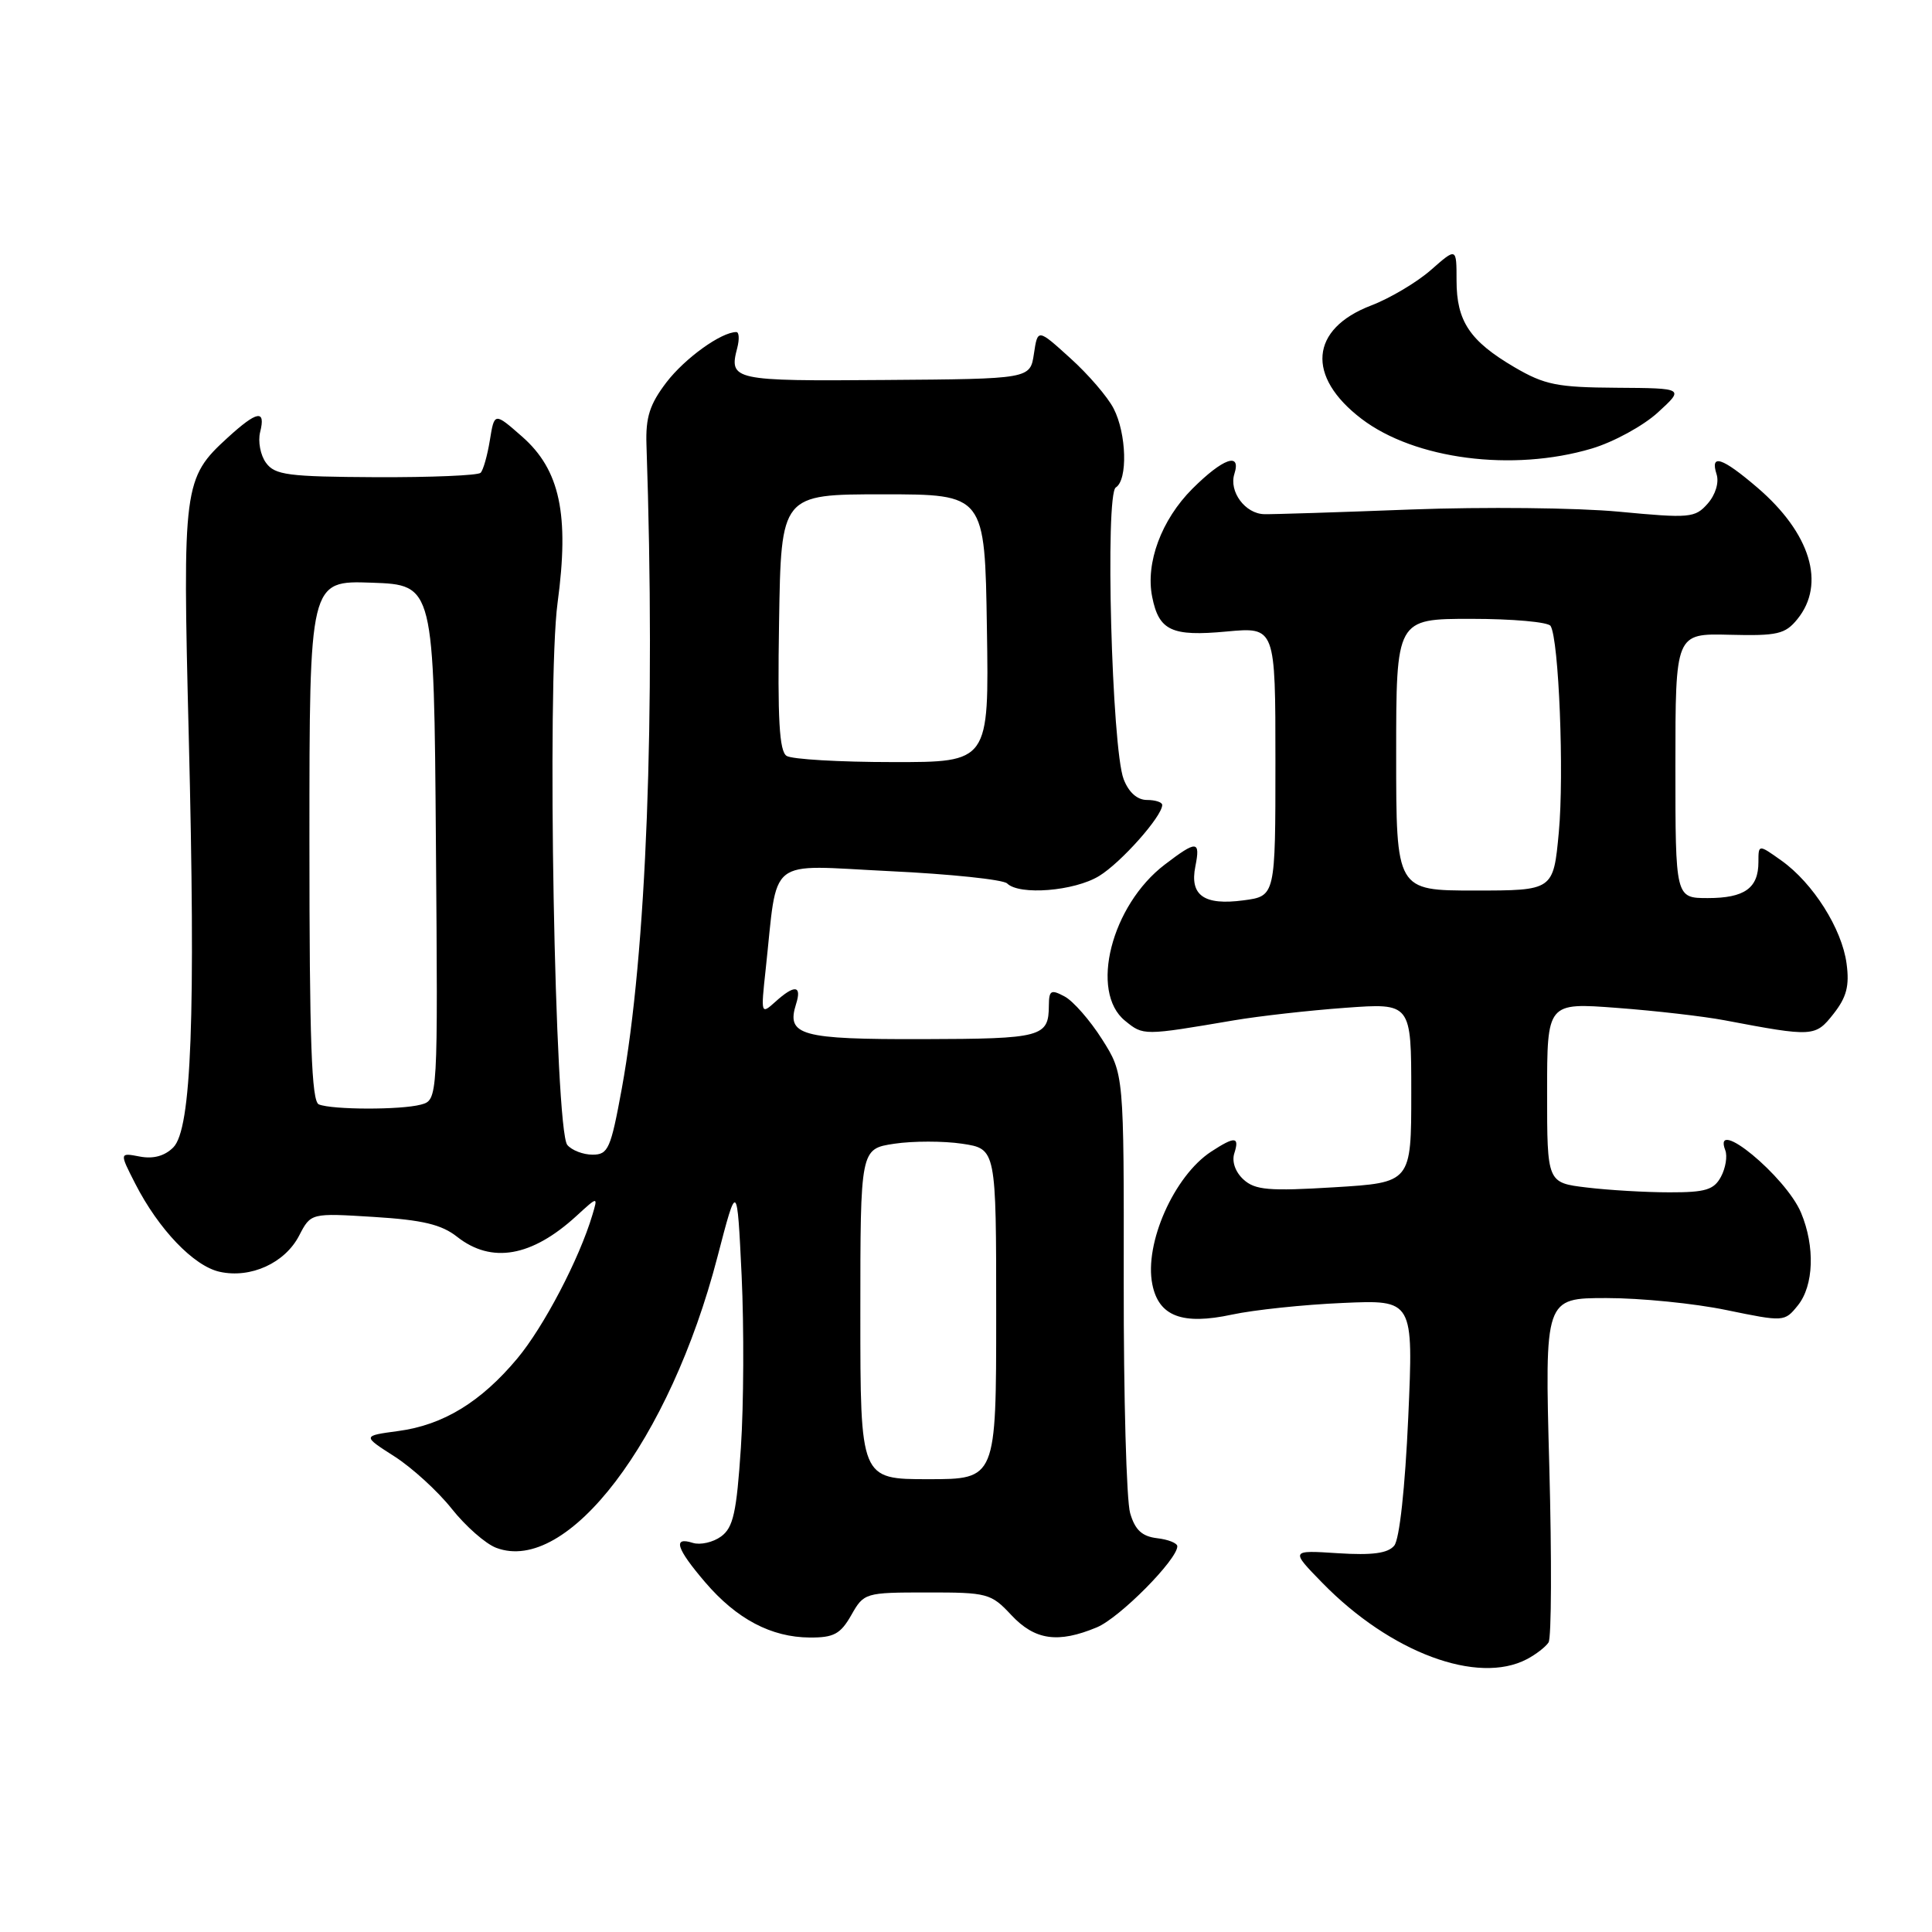 <?xml version="1.0" encoding="UTF-8" standalone="no"?>
<!DOCTYPE svg PUBLIC "-//W3C//DTD SVG 1.1//EN" "http://www.w3.org/Graphics/SVG/1.1/DTD/svg11.dtd" >
<svg xmlns="http://www.w3.org/2000/svg" xmlns:xlink="http://www.w3.org/1999/xlink" version="1.1" viewBox="0 0 256 256">
 <g >
 <path fill="currentColor"
d=" M 202.32 219.85 C 203.52 219.22 204.81 218.22 205.19 217.63 C 205.58 217.04 205.62 206.54 205.29 194.28 C 204.68 172.00 204.68 172.00 212.88 172.00 C 217.39 172.00 224.54 172.71 228.76 173.59 C 236.38 175.16 236.46 175.16 238.22 172.98 C 240.34 170.36 240.52 165.18 238.65 160.70 C 236.63 155.88 226.83 147.80 228.61 152.42 C 228.91 153.20 228.65 154.78 228.04 155.92 C 227.11 157.66 225.98 158.00 221.21 157.99 C 218.07 157.99 213.14 157.70 210.25 157.35 C 205.00 156.72 205.00 156.72 205.00 144.79 C 205.00 132.85 205.00 132.85 214.25 133.55 C 219.34 133.93 225.75 134.67 228.50 135.19 C 240.26 137.42 240.54 137.40 242.95 134.34 C 244.68 132.14 245.08 130.64 244.68 127.68 C 244.07 123.07 240.24 117.02 236.06 114.04 C 233.00 111.86 233.00 111.86 233.00 114.23 C 233.00 117.69 231.15 119.00 226.30 119.00 C 222.00 119.00 222.00 119.00 222.00 101.46 C 222.00 83.93 222.00 83.93 229.17 84.11 C 235.53 84.27 236.55 84.03 238.17 82.03 C 241.95 77.37 239.90 70.64 232.85 64.60 C 228.16 60.59 226.57 60.08 227.46 62.86 C 227.80 63.94 227.31 65.56 226.27 66.74 C 224.60 68.63 223.91 68.69 214.50 67.80 C 209.00 67.28 196.62 67.15 187.00 67.51 C 177.38 67.88 168.61 68.16 167.52 68.13 C 165.00 68.08 162.82 65.14 163.56 62.80 C 164.50 59.85 162.05 60.72 157.99 64.77 C 153.89 68.88 151.77 74.59 152.67 79.09 C 153.56 83.57 155.25 84.36 162.52 83.68 C 169.00 83.08 169.00 83.08 169.00 100.91 C 169.00 118.74 169.00 118.74 164.77 119.30 C 159.55 120.00 157.62 118.65 158.39 114.81 C 159.08 111.35 158.58 111.32 154.34 114.56 C 147.25 119.96 144.34 131.43 149.08 135.26 C 151.51 137.24 151.49 137.24 163.50 135.20 C 166.80 134.64 173.44 133.89 178.25 133.54 C 187.00 132.90 187.00 132.90 187.00 144.80 C 187.00 156.70 187.00 156.70 176.80 157.32 C 168.16 157.85 166.31 157.69 164.78 156.30 C 163.70 155.32 163.20 153.93 163.55 152.83 C 164.27 150.58 163.64 150.54 160.48 152.60 C 155.57 155.82 151.60 164.77 152.69 170.18 C 153.53 174.42 156.66 175.61 163.25 174.19 C 166.14 173.57 172.73 172.87 177.90 172.65 C 187.29 172.23 187.29 172.23 186.60 187.82 C 186.18 197.15 185.44 203.98 184.74 204.81 C 183.90 205.82 181.85 206.10 177.28 205.81 C 170.98 205.40 170.98 205.40 175.24 209.76 C 184.25 218.98 195.79 223.28 202.32 219.85 Z  M 112.80 214.01 C 114.47 211.06 114.62 211.01 122.85 211.01 C 130.84 211.00 131.32 211.13 134.00 214.00 C 137.12 217.34 140.19 217.78 145.34 215.63 C 148.35 214.38 156.00 206.66 156.00 204.89 C 156.00 204.47 154.79 203.99 153.32 203.82 C 151.32 203.58 150.40 202.73 149.75 200.50 C 149.26 198.85 148.88 185.08 148.90 169.89 C 148.93 142.28 148.93 142.28 146.03 137.71 C 144.44 135.20 142.20 132.64 141.07 132.04 C 139.26 131.07 139.00 131.22 138.98 133.21 C 138.96 137.42 138.11 137.65 122.26 137.69 C 106.07 137.73 104.17 137.20 105.48 133.05 C 106.28 130.54 105.29 130.43 102.73 132.75 C 100.83 134.46 100.81 134.38 101.45 128.50 C 103.11 113.25 101.37 114.63 117.86 115.43 C 125.91 115.81 132.93 116.55 133.45 117.06 C 135.08 118.67 142.35 118.08 145.63 116.08 C 148.54 114.31 154.00 108.16 154.00 106.66 C 154.00 106.30 153.09 106.00 151.98 106.00 C 150.69 106.00 149.56 104.99 148.89 103.25 C 147.31 99.16 146.41 65.48 147.85 64.59 C 149.45 63.60 149.28 57.45 147.56 54.13 C 146.78 52.60 144.19 49.59 141.81 47.45 C 137.50 43.54 137.50 43.54 137.00 46.88 C 136.50 50.21 136.50 50.21 117.26 50.35 C 97.12 50.51 96.56 50.39 97.69 46.10 C 97.99 44.94 97.93 44.00 97.57 44.00 C 95.56 44.00 90.75 47.47 88.30 50.67 C 86.09 53.57 85.54 55.29 85.66 58.92 C 86.87 94.82 85.67 126.25 82.39 144.25 C 80.93 152.22 80.59 153.00 78.52 153.00 C 77.27 153.00 75.76 152.42 75.17 151.71 C 73.51 149.70 72.44 90.58 73.88 79.89 C 75.46 68.16 74.20 62.26 69.18 57.85 C 65.51 54.63 65.51 54.63 64.91 58.33 C 64.58 60.36 64.03 62.31 63.68 62.65 C 63.33 63.00 57.10 63.26 49.82 63.23 C 38.19 63.17 36.43 62.95 35.25 61.33 C 34.51 60.33 34.16 58.49 34.47 57.25 C 35.23 54.22 34.08 54.42 30.18 57.98 C 24.30 63.35 24.18 64.31 25.01 97.50 C 25.94 134.74 25.38 149.62 22.96 152.04 C 21.82 153.18 20.31 153.59 18.53 153.25 C 15.82 152.73 15.82 152.73 17.92 156.84 C 21.01 162.89 25.68 167.77 29.11 168.52 C 33.22 169.43 37.76 167.36 39.64 163.72 C 41.19 160.73 41.19 160.73 49.54 161.25 C 55.99 161.65 58.51 162.25 60.58 163.89 C 65.14 167.47 70.46 166.54 76.37 161.13 C 79.24 158.50 79.24 158.50 78.49 161.00 C 76.76 166.81 72.05 175.81 68.55 180.00 C 63.73 185.77 58.72 188.83 52.76 189.62 C 48.01 190.26 48.01 190.26 52.26 192.98 C 54.59 194.47 58.01 197.59 59.85 199.91 C 61.69 202.23 64.34 204.56 65.74 205.09 C 75.19 208.69 88.75 190.86 95.07 166.53 C 97.67 156.54 97.67 156.54 98.27 169.02 C 98.59 175.89 98.55 186.15 98.17 191.83 C 97.60 200.43 97.16 202.41 95.55 203.59 C 94.48 204.37 92.79 204.75 91.80 204.44 C 89.10 203.58 89.61 205.18 93.45 209.67 C 97.61 214.53 102.19 216.95 107.30 216.98 C 110.48 217.00 111.37 216.52 112.80 214.01 Z  M 210.90 59.44 C 213.80 58.58 217.75 56.42 219.68 54.65 C 223.19 51.44 223.19 51.44 214.21 51.38 C 206.34 51.33 204.67 51.00 200.66 48.65 C 194.75 45.18 193.00 42.56 193.00 37.17 C 193.00 32.79 193.00 32.79 189.61 35.77 C 187.74 37.41 184.17 39.53 181.68 40.48 C 173.58 43.58 173.05 49.88 180.40 55.49 C 187.45 60.87 200.43 62.55 210.90 59.44 Z  M 185.00 100.00 C 185.00 82.00 185.00 82.00 194.94 82.00 C 200.41 82.00 205.14 82.42 205.46 82.94 C 206.56 84.72 207.27 102.59 206.55 110.29 C 205.83 118.00 205.83 118.00 195.41 118.00 C 185.00 118.00 185.00 118.00 185.00 100.00 Z  M 114.00 174.11 C 114.00 152.23 114.00 152.23 118.50 151.55 C 120.97 151.18 125.02 151.18 127.50 151.55 C 132.00 152.23 132.00 152.23 132.00 174.11 C 132.00 196.00 132.00 196.00 123.00 196.00 C 114.00 196.00 114.00 196.00 114.00 174.11 Z  M 42.25 146.34 C 41.28 145.95 41.00 138.01 41.00 111.38 C 41.00 76.92 41.00 76.92 49.25 77.21 C 57.50 77.50 57.50 77.50 57.76 111.63 C 58.03 145.76 58.03 145.76 55.76 146.37 C 53.10 147.08 44.04 147.06 42.25 146.34 Z  M 104.23 100.16 C 103.26 99.54 103.02 95.30 103.23 82.43 C 103.50 65.50 103.50 65.50 117.00 65.50 C 130.50 65.50 130.50 65.50 130.77 83.25 C 131.05 101.00 131.05 101.00 118.27 100.98 C 111.25 100.98 104.93 100.61 104.23 100.16 Z "/>
</g>
</svg>